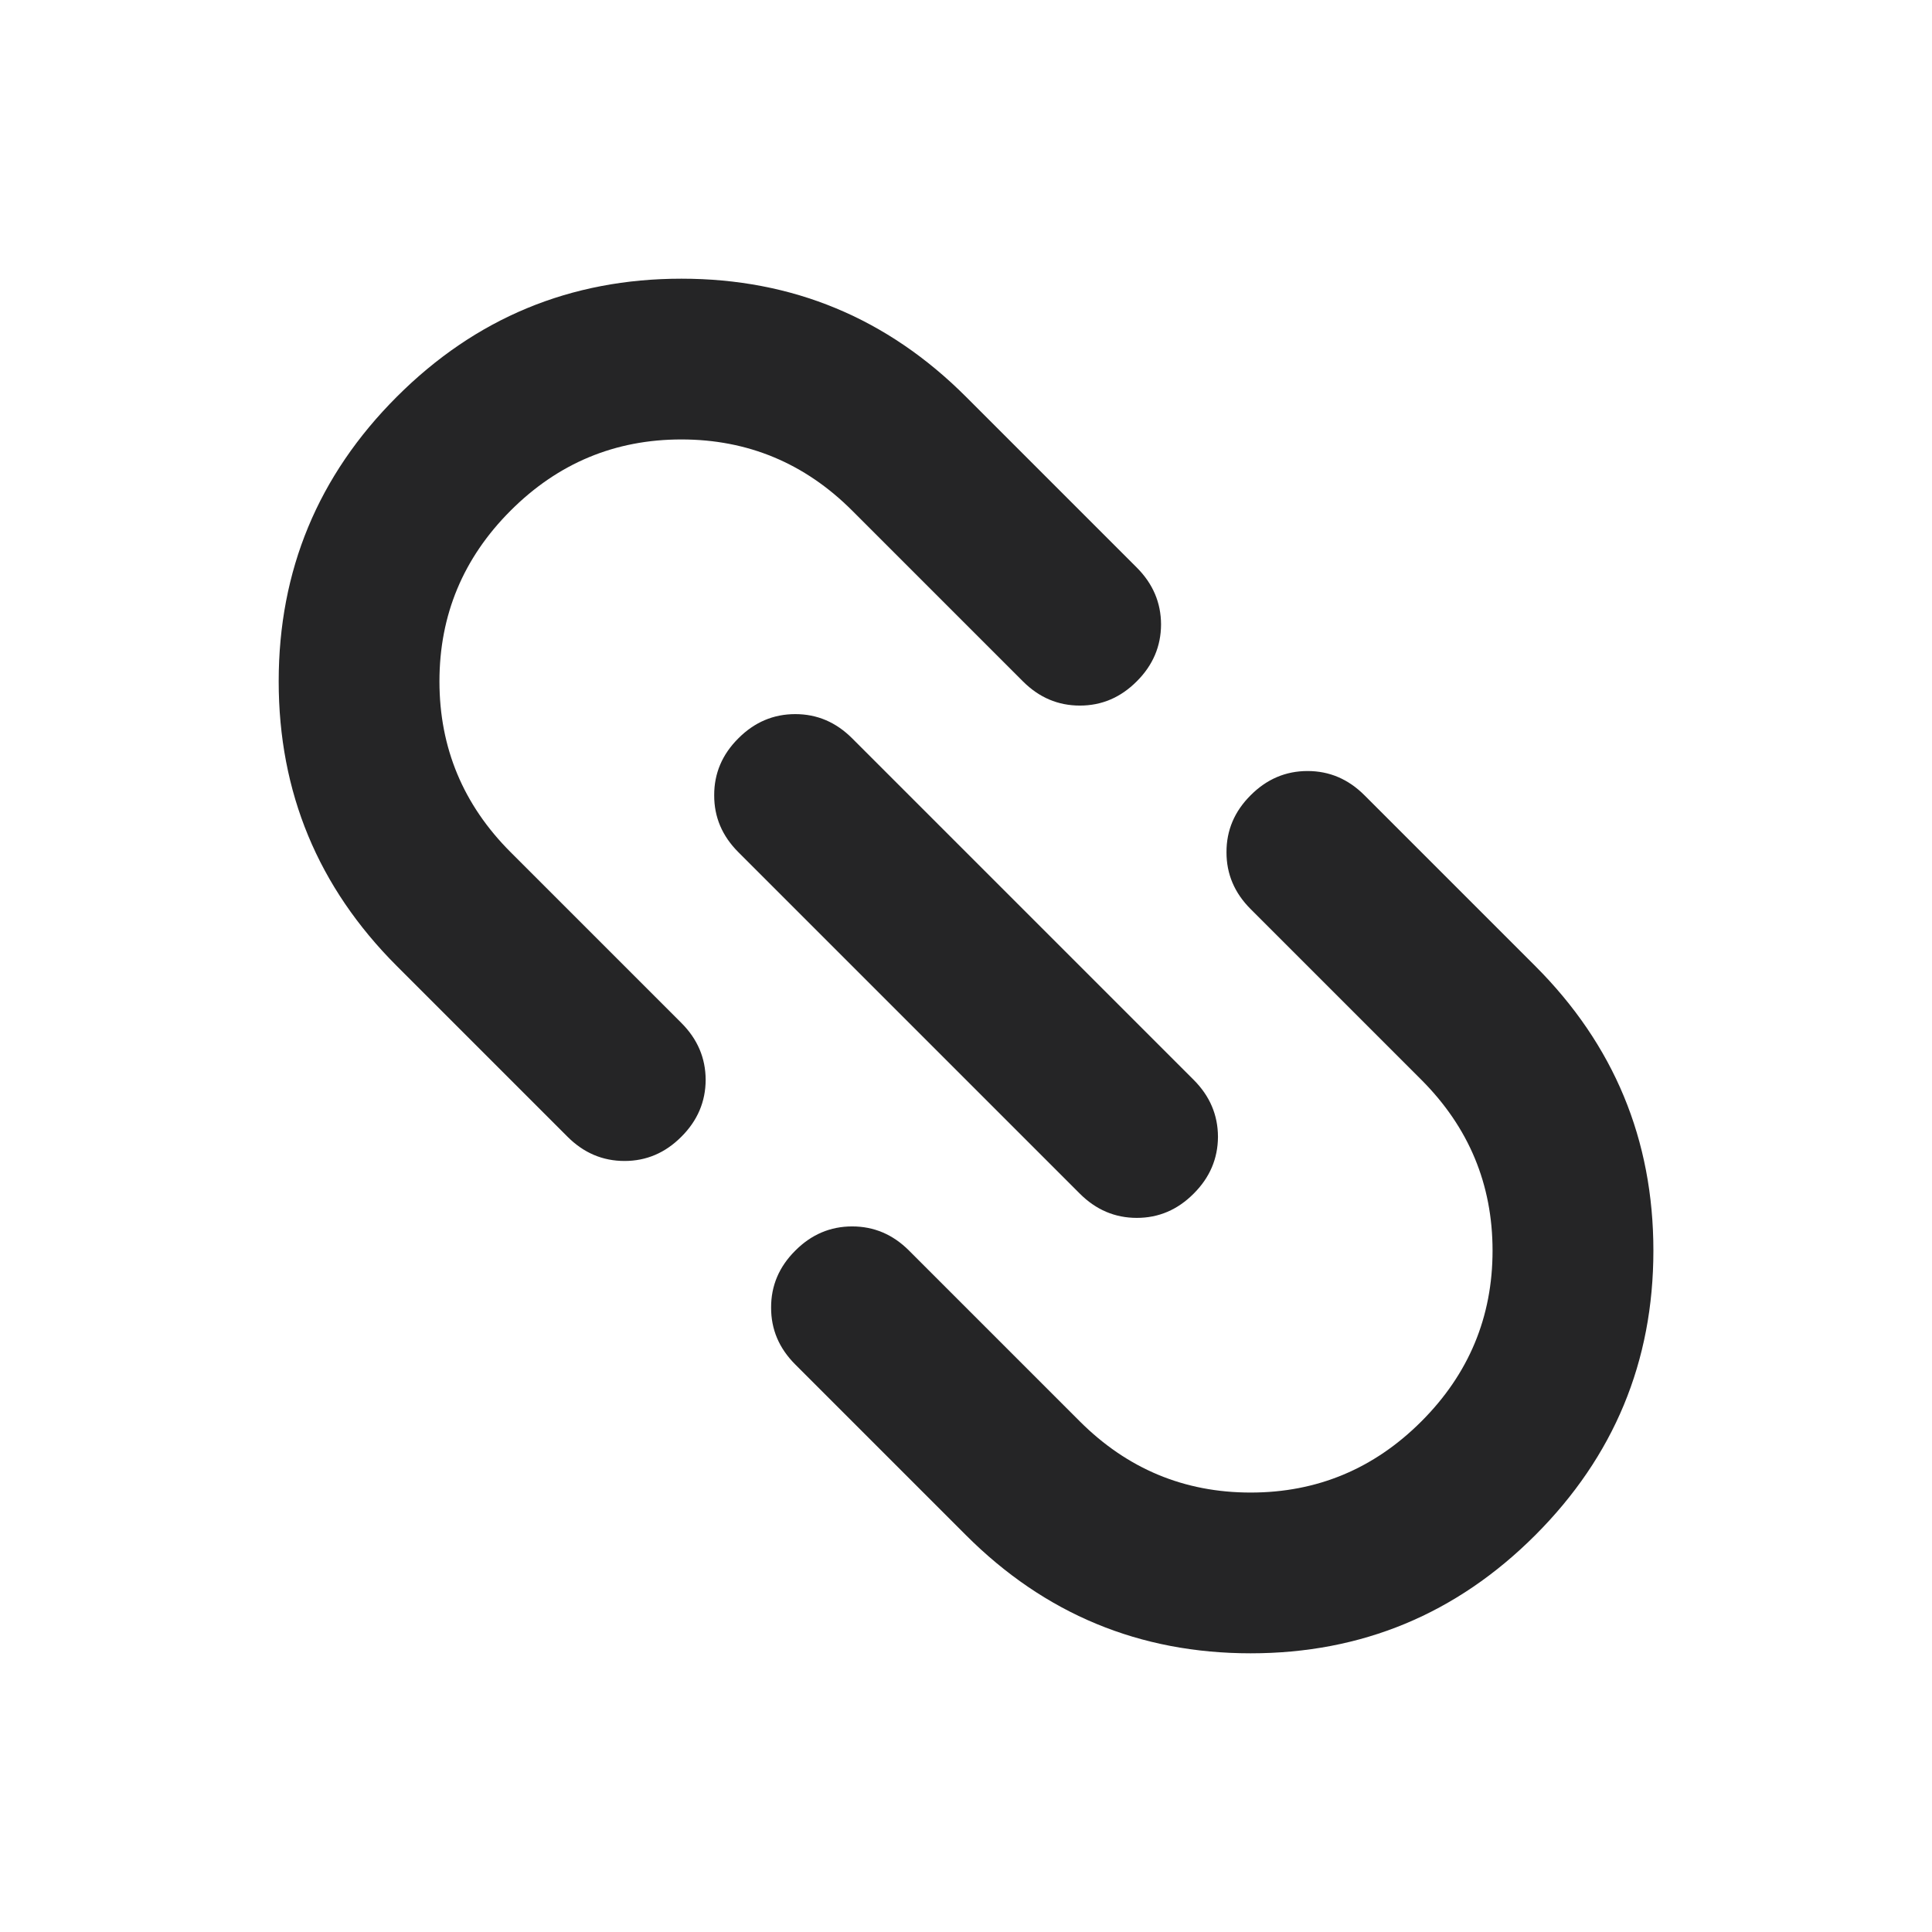 <svg width="24" height="24" viewBox="0 0 24 24" fill="none" xmlns="http://www.w3.org/2000/svg">
<path d="M4.929 12C3.951 11.022 3.462 9.843 3.462 8.464C3.462 7.086 3.951 5.907 4.929 4.929C5.907 3.951 7.086 3.462 8.465 3.462C9.844 3.462 11.022 3.951 12 4.929L14.121 7.05C14.322 7.251 14.422 7.486 14.423 7.757C14.422 8.028 14.322 8.264 14.121 8.464C13.921 8.665 13.685 8.765 13.415 8.765C13.143 8.765 12.908 8.665 12.707 8.464L10.586 6.343C9.997 5.754 9.289 5.459 8.464 5.459C7.64 5.459 6.932 5.754 6.343 6.343C5.754 6.932 5.459 7.64 5.459 8.464C5.459 9.289 5.754 9.997 6.343 10.586L8.464 12.707C8.665 12.908 8.765 13.143 8.766 13.414C8.765 13.685 8.665 13.921 8.464 14.121C8.264 14.322 8.029 14.422 7.758 14.422C7.487 14.422 7.251 14.322 7.05 14.121L4.929 12ZM9.172 10.586C8.971 10.385 8.871 10.15 8.872 9.879C8.871 9.608 8.971 9.372 9.172 9.172C9.372 8.971 9.608 8.871 9.879 8.871C10.15 8.871 10.385 8.971 10.586 9.172L14.828 13.414C15.029 13.615 15.129 13.85 15.13 14.121C15.129 14.392 15.029 14.628 14.828 14.828C14.628 15.029 14.393 15.129 14.122 15.129C13.851 15.129 13.615 15.029 13.414 14.828L9.172 10.586ZM9.879 16.95C9.678 16.749 9.578 16.514 9.579 16.243C9.578 15.972 9.678 15.736 9.879 15.536C10.079 15.335 10.315 15.235 10.586 15.235C10.857 15.235 11.093 15.335 11.293 15.536L13.414 17.657C14.004 18.246 14.711 18.541 15.536 18.541C16.36 18.541 17.068 18.246 17.657 17.657C18.246 17.068 18.541 16.36 18.541 15.536C18.541 14.711 18.246 14.004 17.657 13.414L15.536 11.293C15.335 11.092 15.235 10.857 15.236 10.586C15.235 10.315 15.335 10.079 15.536 9.879C15.736 9.678 15.972 9.578 16.243 9.578C16.514 9.578 16.749 9.678 16.95 9.879L19.071 12C20.049 12.978 20.539 14.157 20.539 15.536C20.539 16.914 20.049 18.093 19.071 19.071C18.093 20.049 16.915 20.538 15.536 20.538C14.157 20.538 12.978 20.049 12 19.071L9.879 16.95Z" fill="#252526"/>
</svg>
